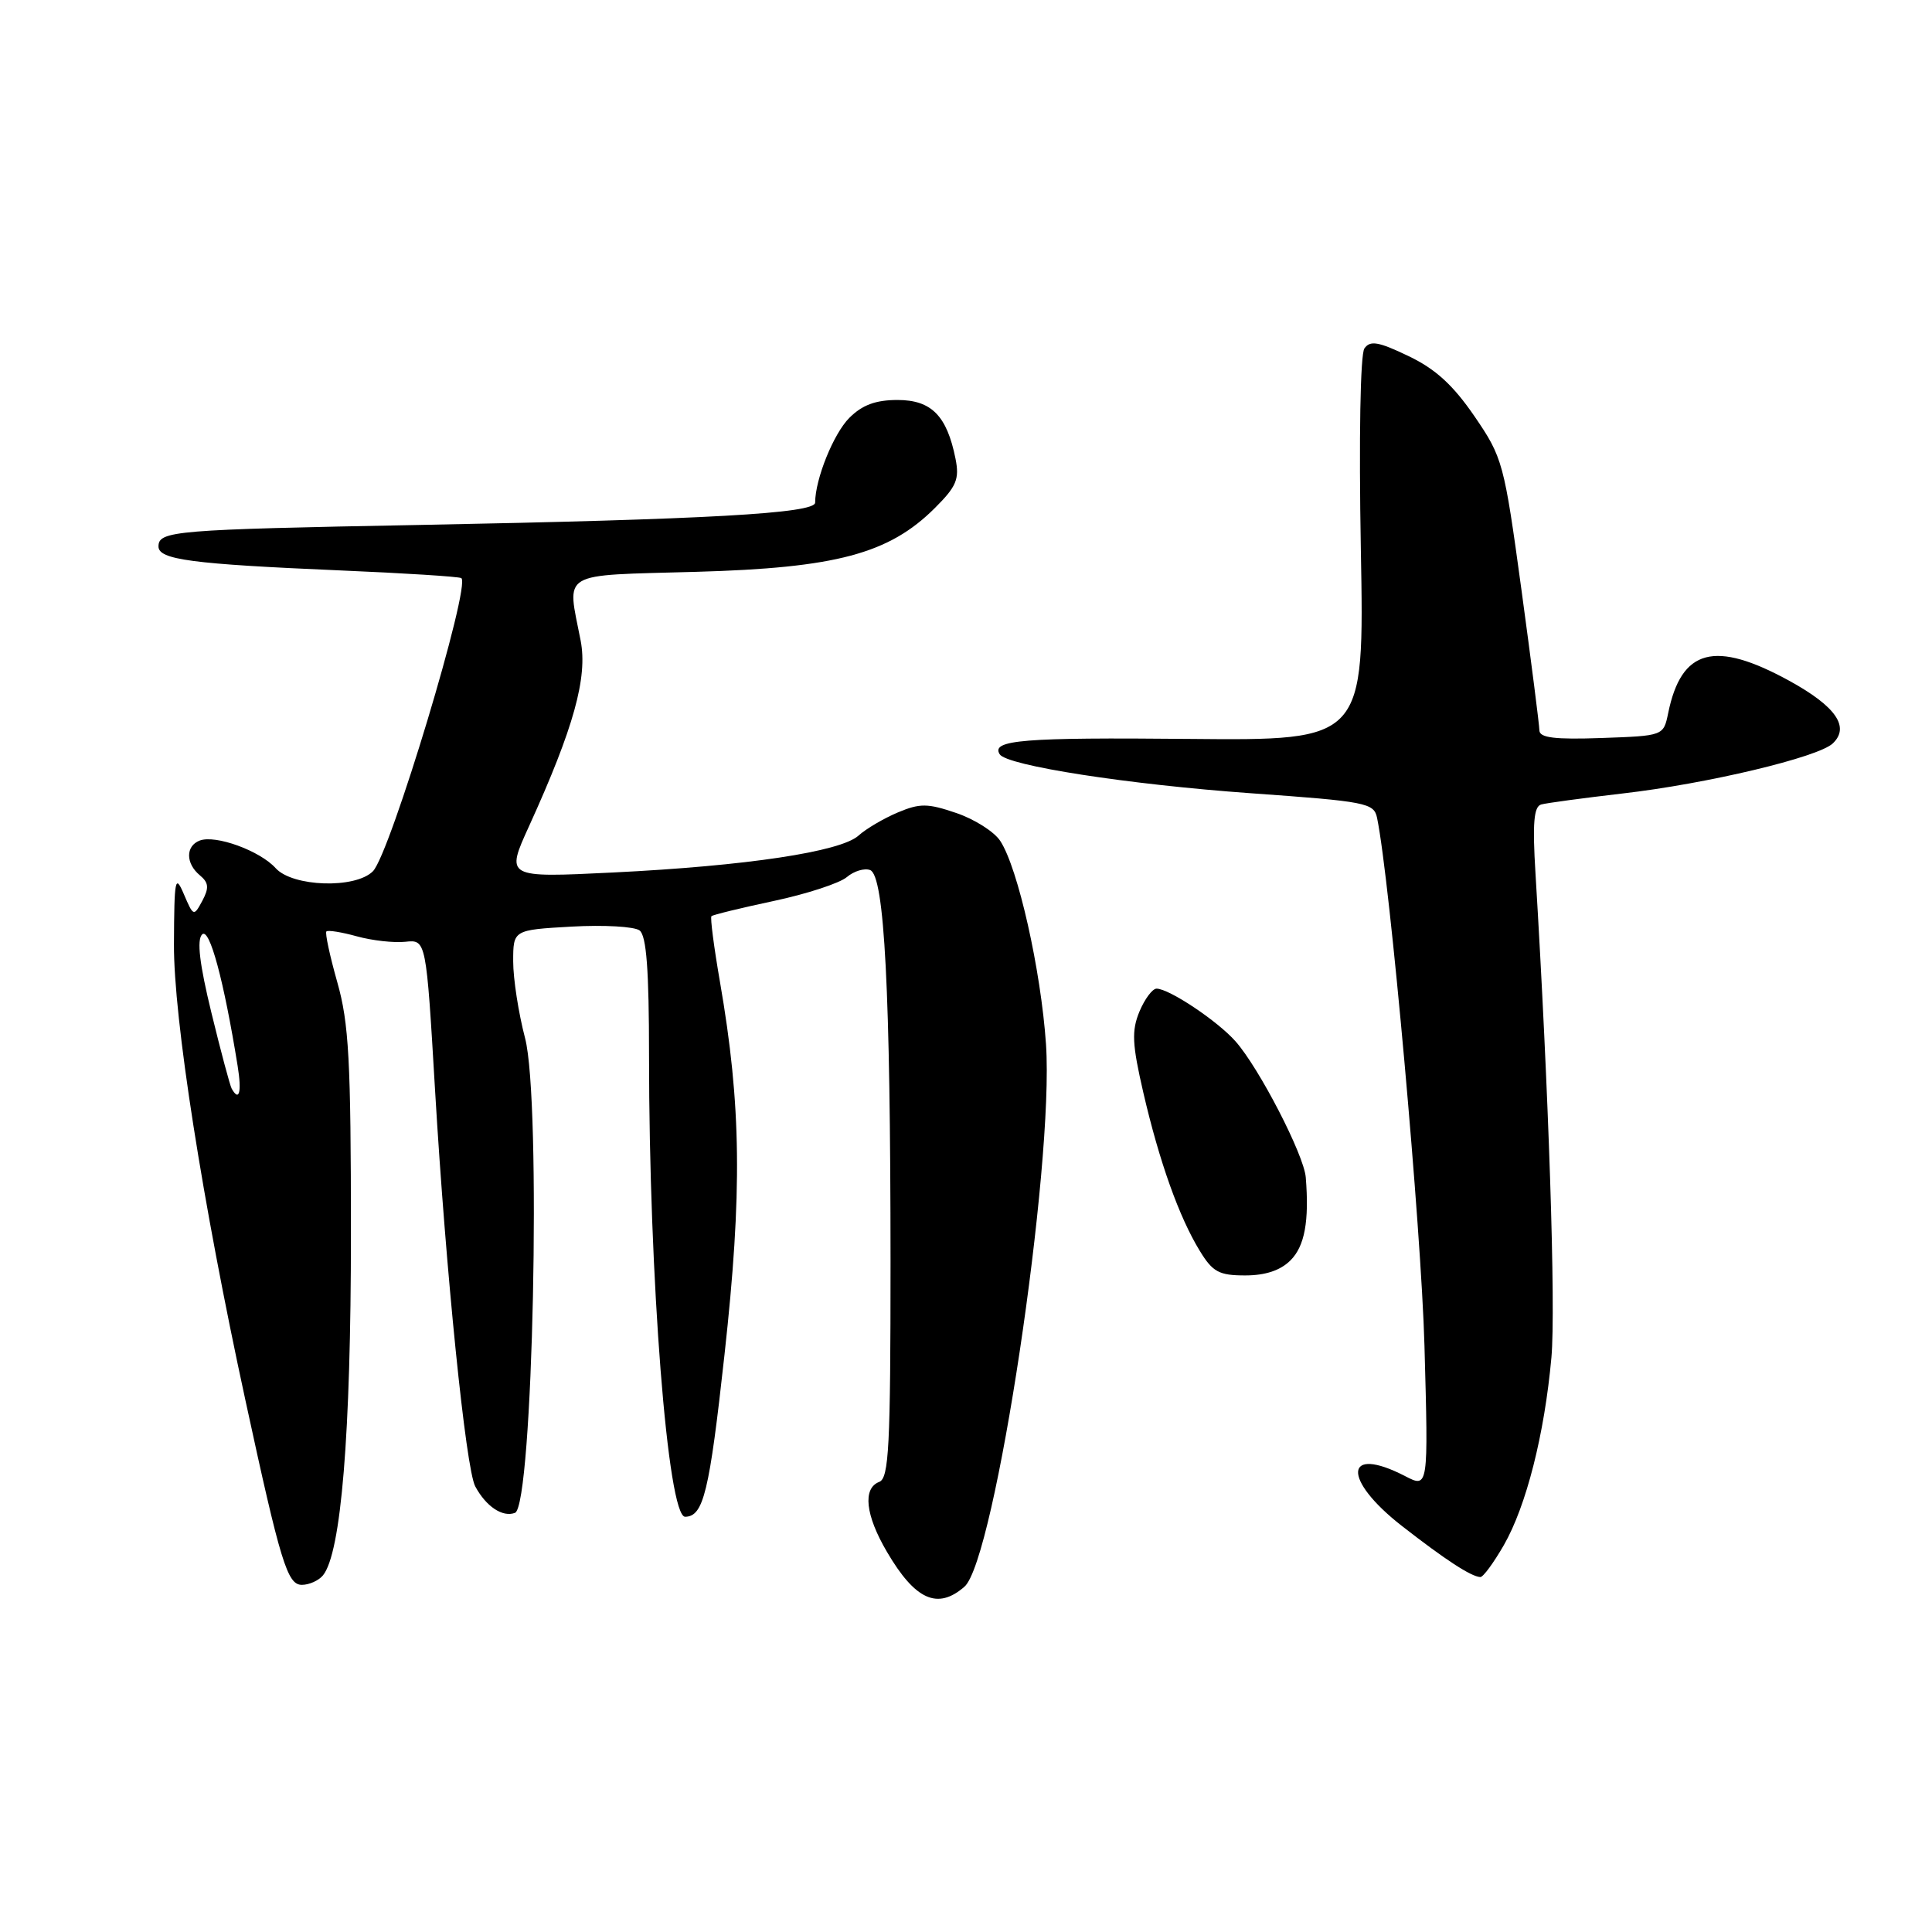 <?xml version="1.0" encoding="UTF-8" standalone="no"?>
<!DOCTYPE svg PUBLIC "-//W3C//DTD SVG 1.1//EN" "http://www.w3.org/Graphics/SVG/1.1/DTD/svg11.dtd" >
<svg xmlns="http://www.w3.org/2000/svg" xmlns:xlink="http://www.w3.org/1999/xlink" version="1.1" viewBox="0 0 256 256">
 <g >
 <path fill="currentColor"
d=" M 127.79 210.25 C 131.84 206.73 139.69 154.49 138.60 138.36 C 137.93 128.54 134.89 115.00 132.54 111.43 C 131.75 110.21 129.13 108.55 126.72 107.73 C 122.91 106.43 121.90 106.42 118.95 107.66 C 117.09 108.45 114.75 109.82 113.76 110.72 C 111.39 112.86 98.91 114.74 81.24 115.61 C 66.98 116.31 66.98 116.31 70.13 109.41 C 76.02 96.46 77.88 89.77 76.94 84.89 C 75.13 75.56 73.89 76.29 92.25 75.77 C 110.80 75.25 117.79 73.38 123.87 67.32 C 126.74 64.46 127.15 63.49 126.61 60.78 C 125.47 55.08 123.41 53.00 118.93 53.00 C 116.03 53.00 114.25 53.66 112.54 55.37 C 110.45 57.46 108.02 63.47 108.01 66.60 C 108.00 68.03 93.73 68.83 55.50 69.56 C 23.08 70.17 21.00 70.34 21.00 72.41 C 21.00 74.16 25.41 74.74 45.00 75.58 C 53.53 75.94 60.78 76.40 61.12 76.60 C 62.48 77.38 51.70 113.16 49.41 115.45 C 47.07 117.79 38.78 117.52 36.53 115.04 C 34.44 112.72 28.54 110.58 26.46 111.38 C 24.58 112.10 24.59 114.41 26.48 115.98 C 27.66 116.96 27.72 117.65 26.81 119.36 C 25.68 121.46 25.63 121.44 24.37 118.50 C 23.21 115.77 23.09 116.38 23.05 125.11 C 23.00 134.89 26.81 159.23 32.51 185.50 C 37.19 207.12 38.08 210.00 40.00 210.00 C 40.96 210.00 42.22 209.44 42.79 208.75 C 45.20 205.83 46.50 190.04 46.50 163.50 C 46.50 140.48 46.23 135.56 44.69 130.14 C 43.70 126.64 43.05 123.62 43.25 123.42 C 43.45 123.22 45.27 123.51 47.29 124.07 C 49.31 124.63 52.20 124.95 53.71 124.79 C 56.47 124.50 56.47 124.50 57.65 144.50 C 59.08 168.60 61.72 194.60 62.97 196.95 C 64.40 199.62 66.60 201.09 68.24 200.46 C 70.62 199.55 71.76 145.84 69.57 137.54 C 68.71 134.26 68.00 129.70 68.00 127.40 C 68.00 123.22 68.00 123.22 75.75 122.78 C 80.01 122.54 84.06 122.77 84.75 123.29 C 85.66 123.98 86.00 128.54 86.00 139.87 C 86.00 169.38 88.48 201.03 90.79 200.98 C 93.22 200.93 93.99 197.76 96.00 179.50 C 98.37 157.99 98.23 146.44 95.40 130.11 C 94.60 125.50 94.09 121.58 94.27 121.40 C 94.44 121.22 98.17 120.31 102.54 119.38 C 106.92 118.45 111.27 117.02 112.21 116.22 C 113.15 115.42 114.55 115.00 115.30 115.29 C 117.20 116.01 117.99 131.31 118.00 167.14 C 118.00 191.68 117.79 195.87 116.50 196.36 C 114.28 197.21 114.67 200.77 117.52 205.62 C 121.26 212.01 124.23 213.35 127.79 210.25 Z  M 199.26 204.75 C 202.24 199.56 204.65 190.06 205.57 179.88 C 206.16 173.28 205.22 144.73 203.46 115.73 C 203.05 109.08 203.24 106.88 204.21 106.60 C 204.92 106.40 209.78 105.75 215.00 105.14 C 226.17 103.86 240.93 100.34 242.85 98.51 C 245.15 96.33 243.27 93.61 237.13 90.23 C 227.20 84.78 222.79 85.95 221.04 94.50 C 220.42 97.50 220.42 97.50 212.21 97.79 C 206.03 98.01 204.00 97.76 203.98 96.79 C 203.97 96.08 202.90 87.69 201.60 78.15 C 199.30 61.31 199.12 60.63 195.37 55.15 C 192.53 51.01 190.20 48.88 186.61 47.17 C 182.65 45.27 181.55 45.08 180.79 46.17 C 180.25 46.94 180.05 58.04 180.32 72.81 C 180.78 98.13 180.78 98.13 157.55 97.91 C 135.60 97.70 131.29 98.05 132.46 99.94 C 133.39 101.45 149.52 103.95 165.76 105.11 C 181.06 106.20 182.06 106.39 182.47 108.38 C 184.17 116.59 188.33 162.89 188.75 178.34 C 189.27 197.19 189.27 197.19 186.18 195.59 C 178.10 191.42 177.80 195.99 185.75 202.19 C 191.52 206.69 194.93 208.91 196.15 208.97 C 196.52 208.99 197.91 207.09 199.26 204.75 Z  M 171.00 167.00 C 172.88 165.12 173.49 161.81 173.02 156.00 C 172.78 153.02 166.85 141.53 163.72 137.99 C 161.34 135.29 154.91 131.00 153.25 131.00 C 152.70 131.00 151.68 132.37 150.98 134.04 C 149.93 136.59 150.01 138.34 151.50 144.79 C 153.62 153.94 156.24 161.28 158.98 165.75 C 160.69 168.55 161.53 169.00 164.99 169.00 C 167.67 169.00 169.66 168.34 171.00 167.00 Z  M 30.70 144.25 C 30.47 143.84 29.26 139.31 28.01 134.18 C 26.44 127.74 26.06 124.54 26.78 123.82 C 27.76 122.84 29.66 129.89 31.49 141.25 C 32.05 144.72 31.70 146.04 30.70 144.25 Z "/>
</g>
</svg>